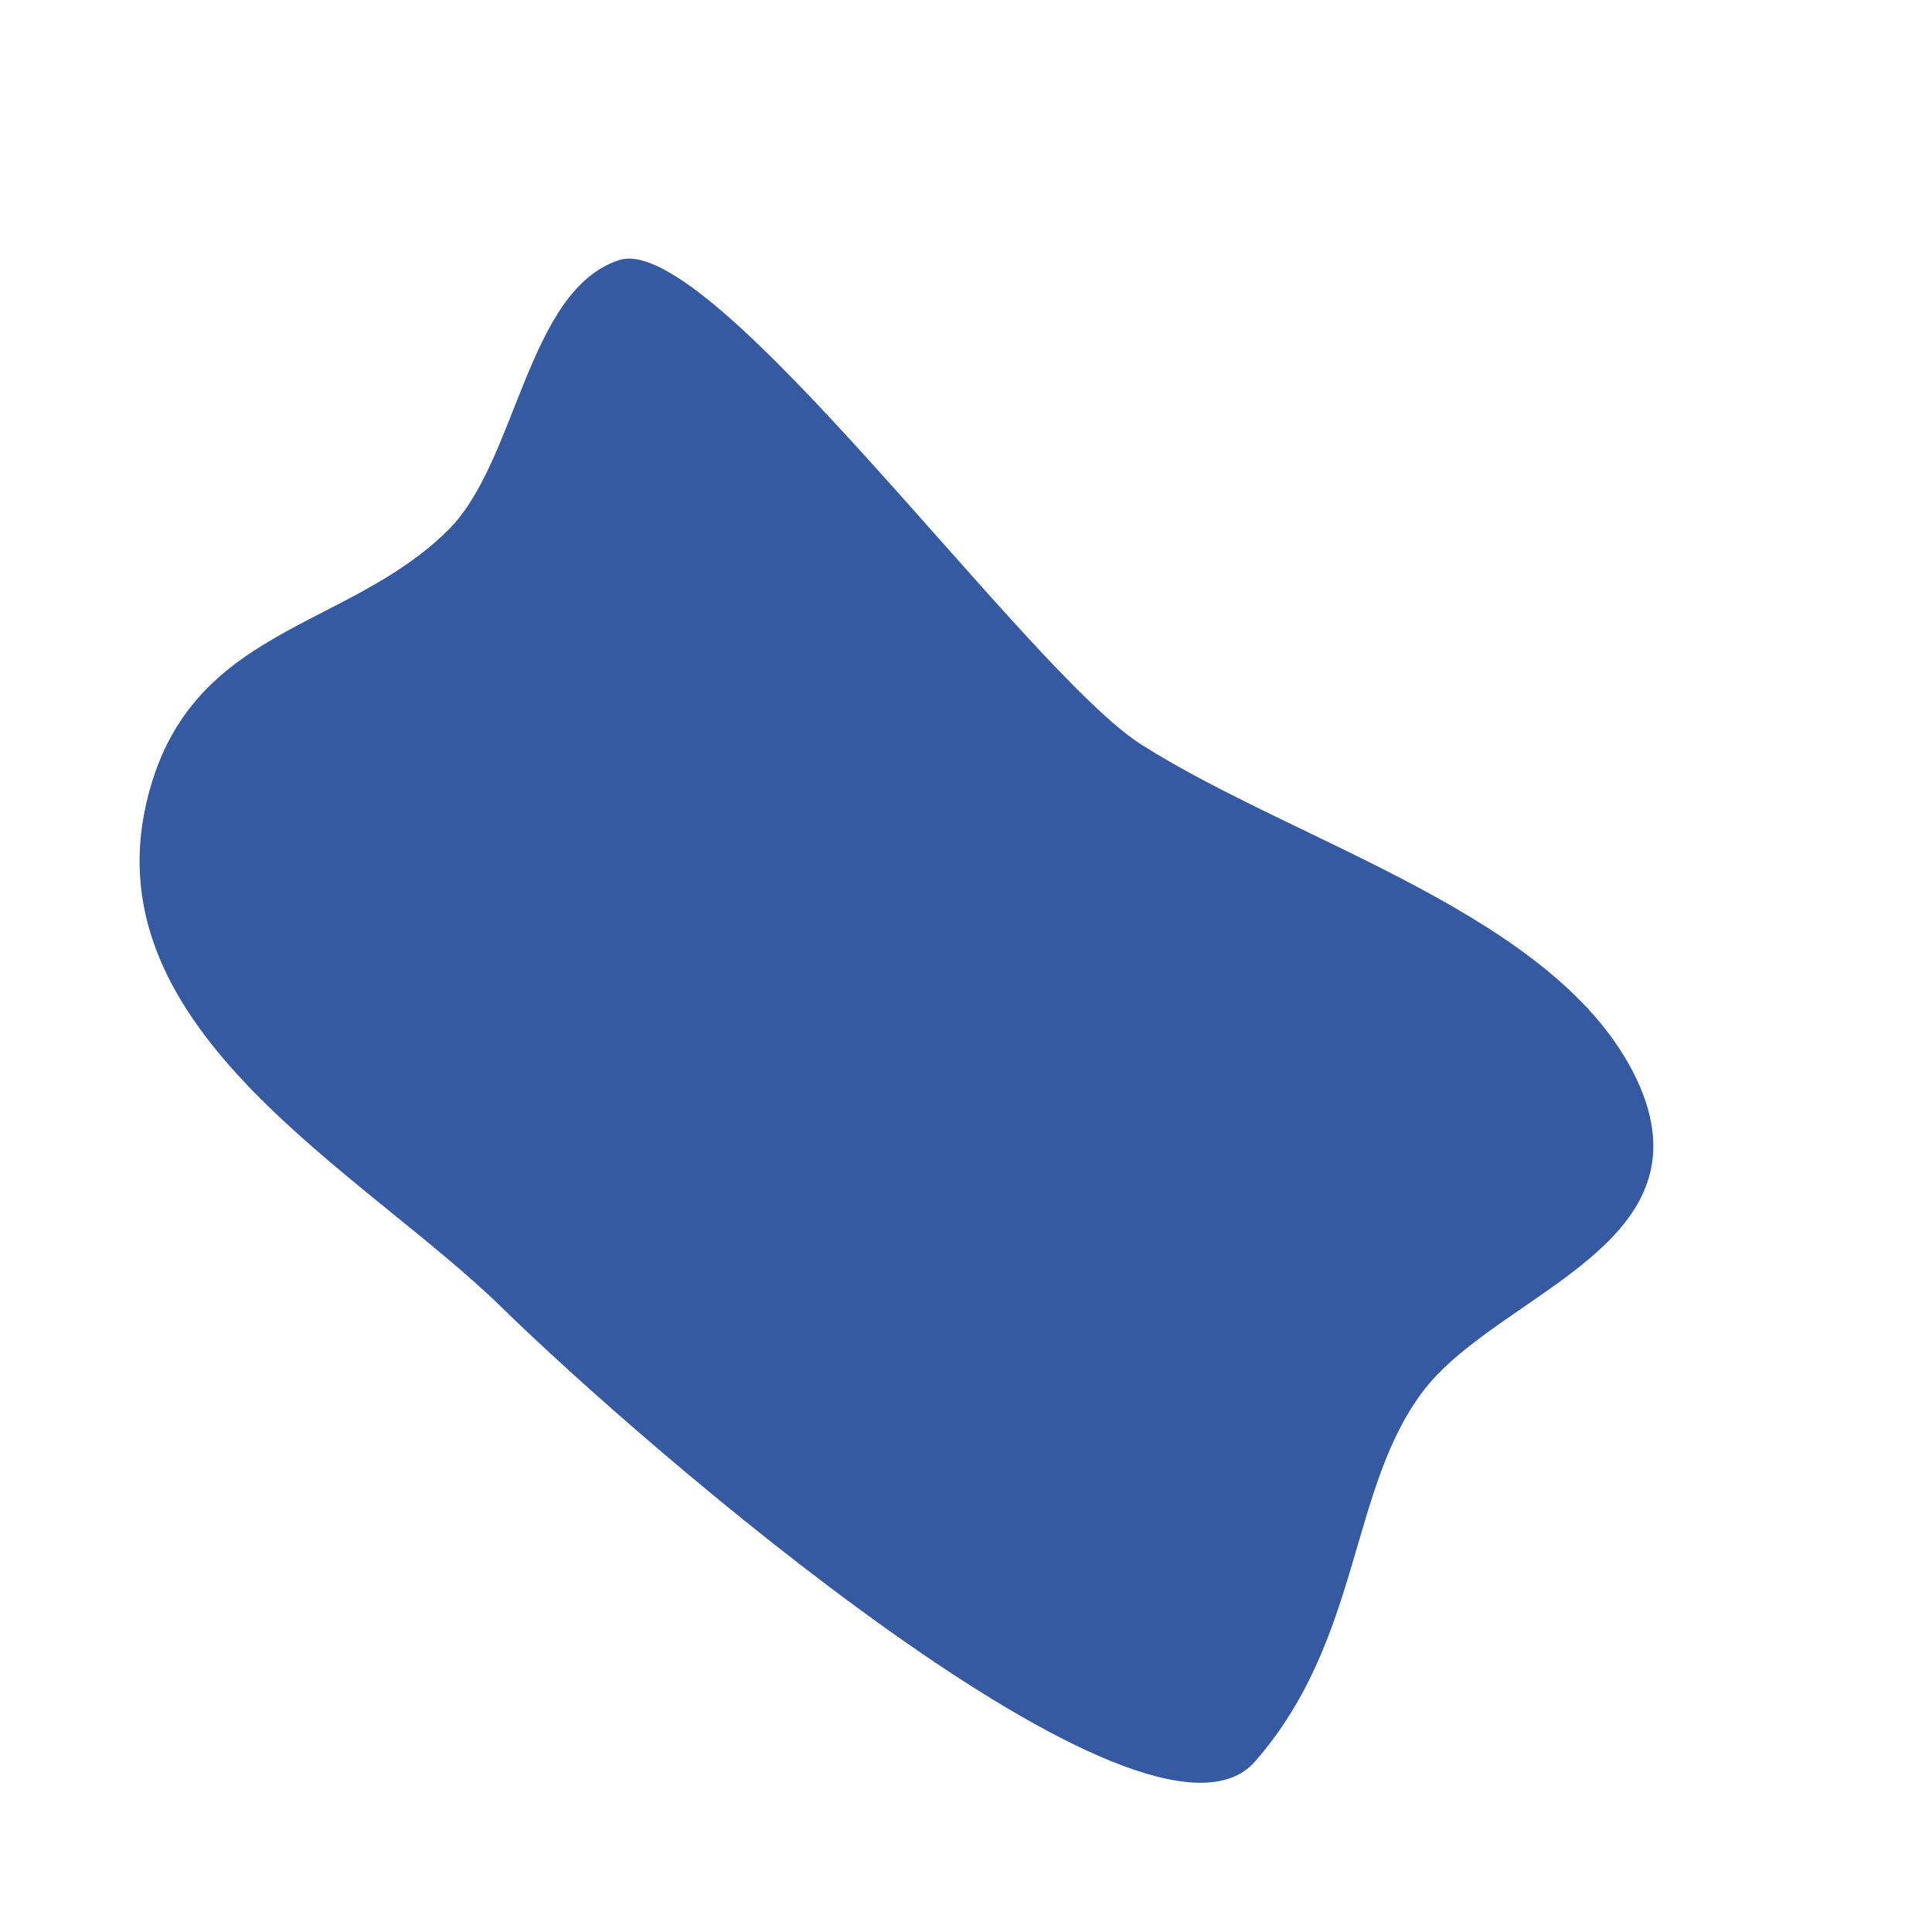 ﻿<?xml version="1.0" encoding="utf-8"?>
<svg version="1.1" xmlns:xlink="http://www.w3.org/1999/xlink" width="3px" height="3px" xmlns="http://www.w3.org/2000/svg">
  <g transform="matrix(1 0 0 1 -32 -756 )">
    <path d="M 0.696 0.823  C 0.537 0.981  0.29 0.972  0.227 1.248  C 0.146 1.603  0.563 1.819  0.779 2.03  C 0.995 2.242  1.783 2.926  1.949 2.735  C 2.116 2.544  2.094 2.308  2.213 2.156  C 2.333 2.005  2.662 1.931  2.541 1.675  C 2.419 1.42  2.016 1.311  1.772 1.156  C 1.593 1.042  1.105 0.356  0.961 0.404  C 0.818 0.451  0.803 0.717  0.696 0.823  Z " fill-rule="nonzero" fill="#355aa2" stroke="none" transform="matrix(1 0 0 1 32 756 )" />
  </g>
</svg>